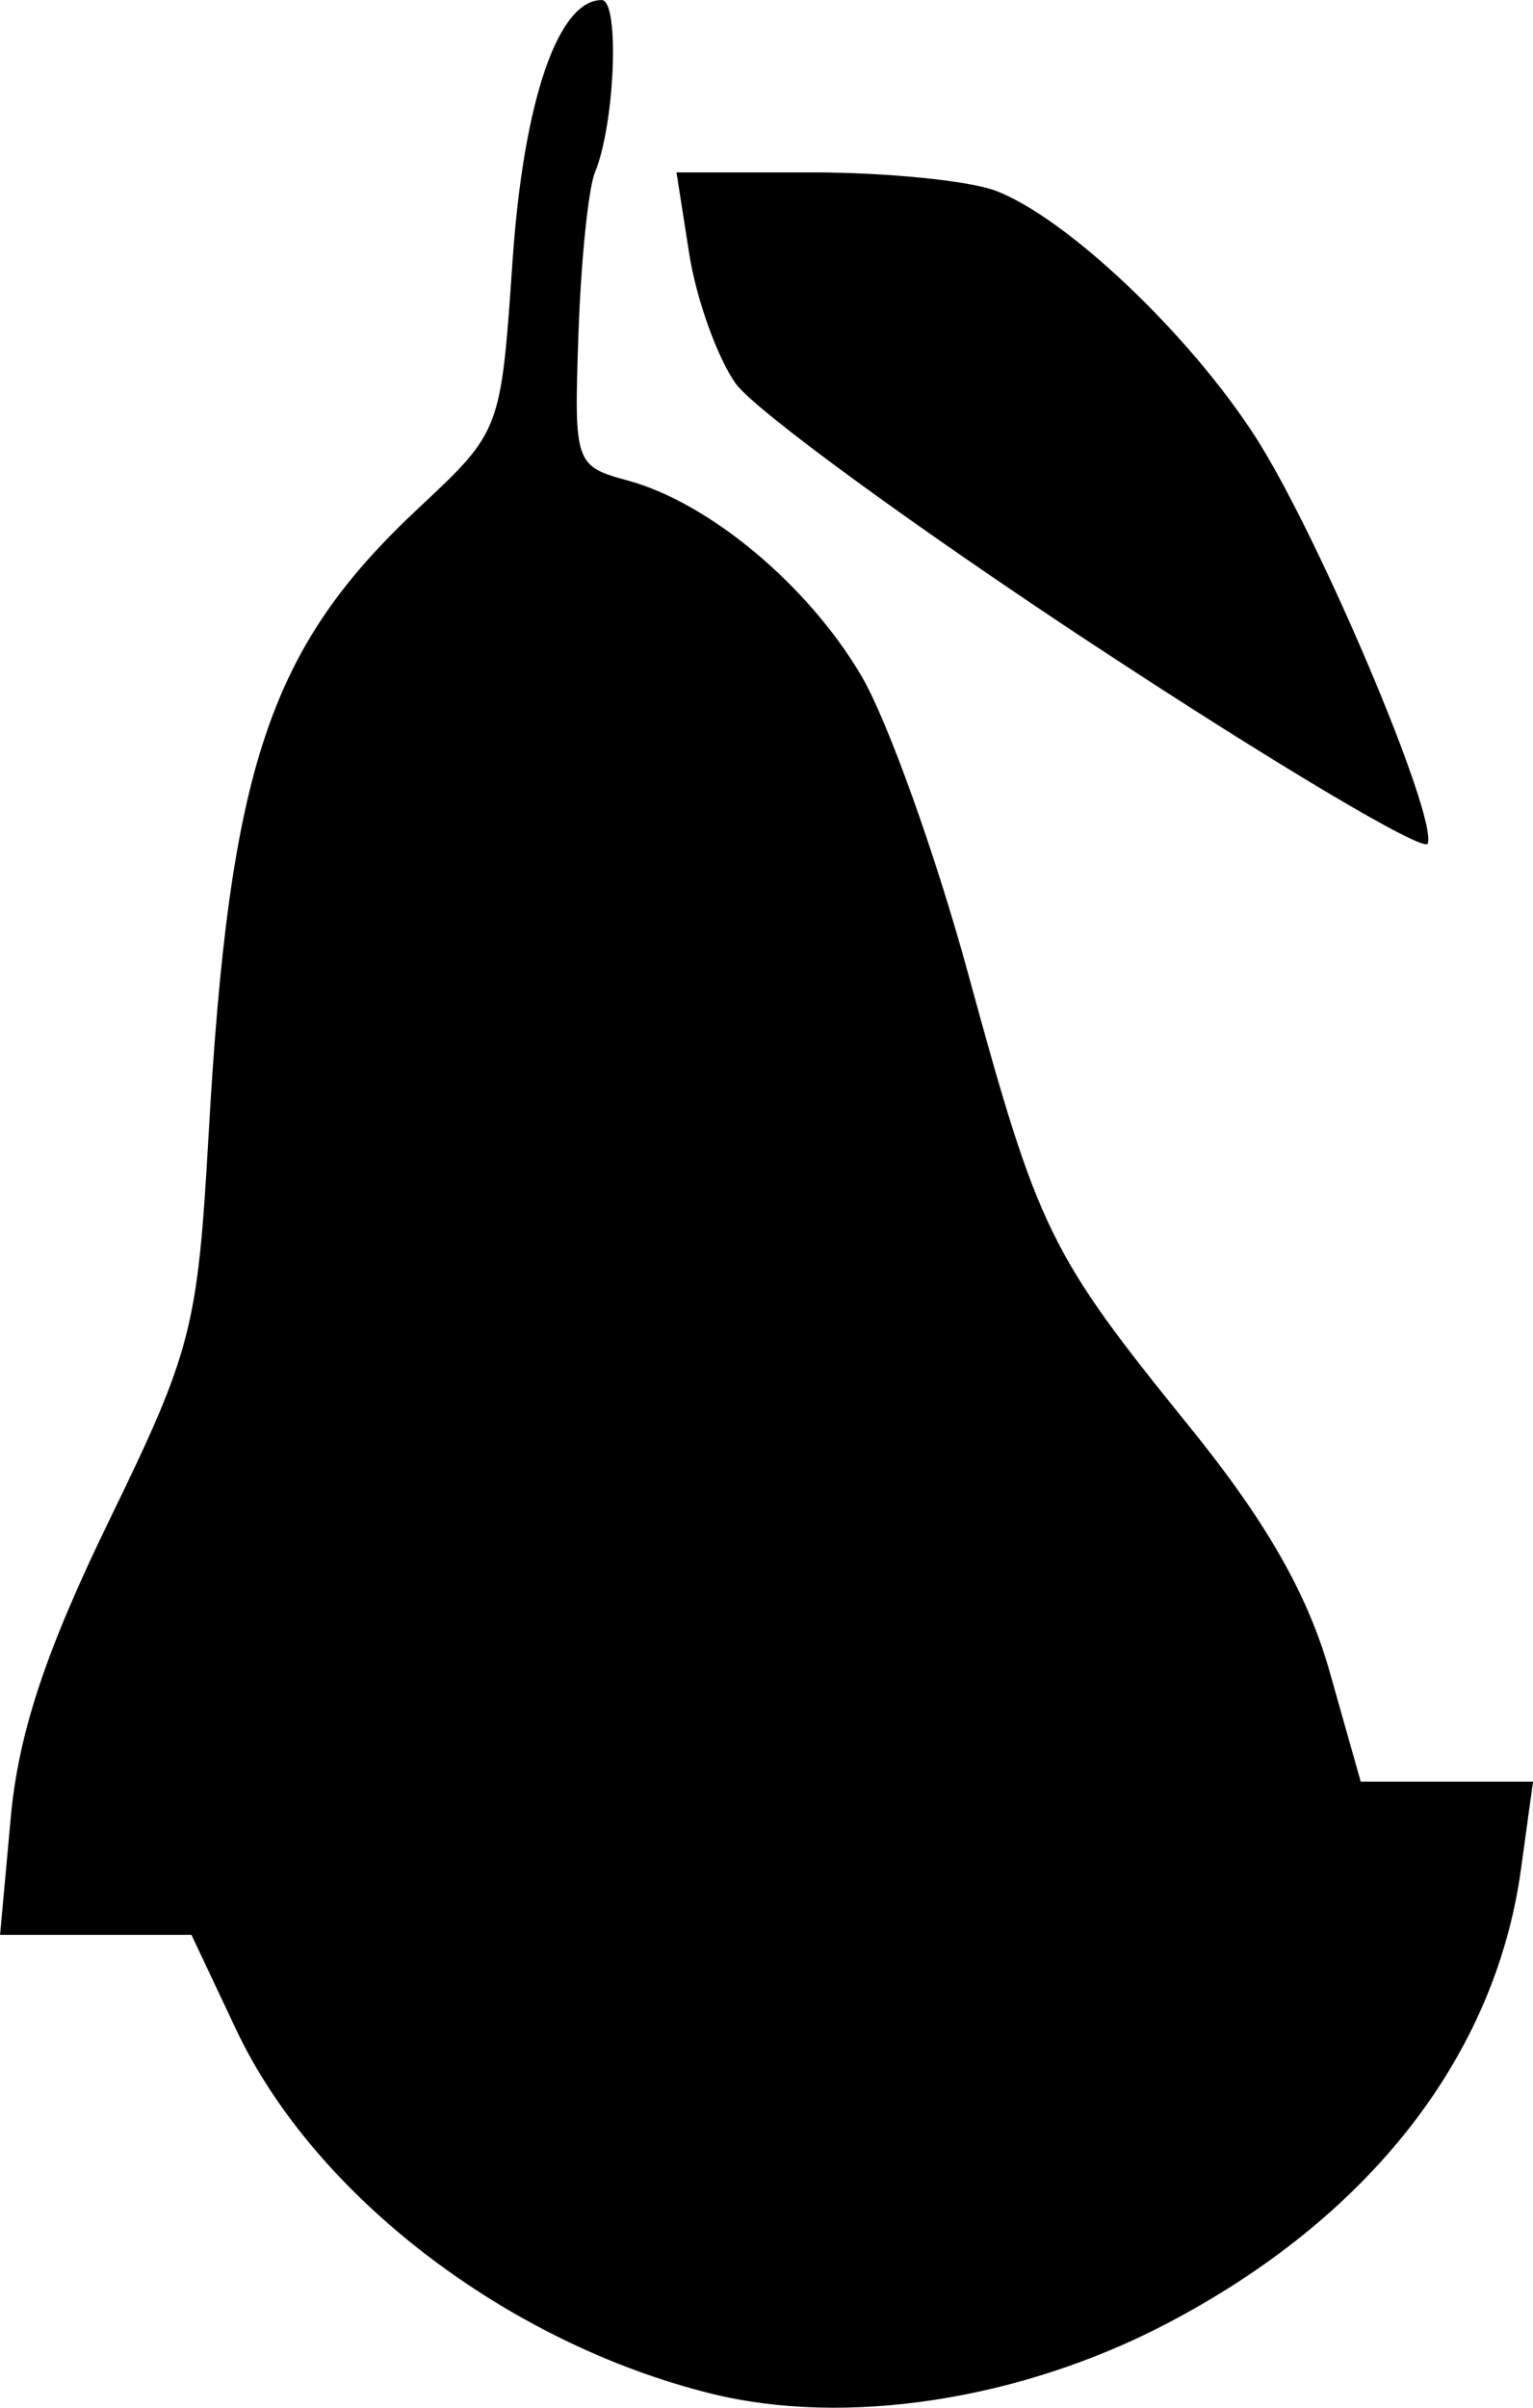 <?xml version="1.0" encoding="UTF-8" standalone="no"?>
<!-- Created with Inkscape (http://www.inkscape.org/) -->

<svg
   width="56.987mm"
   height="89.46mm"
   viewBox="0 0 56.987 89.46"
   version="1.1"
   id="svg1"
   inkscape:version="1.3.2 (091e20e, 2023-11-25)"
   sodipodi:docname="peraweb_sketch.svg"
   xml:space="preserve"
   xmlns:inkscape="http://www.inkscape.org/namespaces/inkscape"
   xmlns:sodipodi="http://sodipodi.sourceforge.net/DTD/sodipodi-0.dtd"
   xmlns="http://www.w3.org/2000/svg"
   xmlns:svg="http://www.w3.org/2000/svg"><sodipodi:namedview
     id="namedview1"
     pagecolor="#ffffff"
     bordercolor="#000000"
     borderopacity="0.25"
     inkscape:showpageshadow="2"
     inkscape:pageopacity="0.0"
     inkscape:pagecheckerboard="0"
     inkscape:deskcolor="#d1d1d1"
     inkscape:document-units="mm"
     inkscape:zoom="0.43475843"
     inkscape:cx="86.254796"
     inkscape:cy="405.97258"
     inkscape:window-width="1280"
     inkscape:window-height="662"
     inkscape:window-x="0"
     inkscape:window-y="0"
     inkscape:window-maximized="1"
     inkscape:current-layer="layer1" /><defs
     id="defs1"><filter
       inkscape:collect="always"
       style="color-interpolation-filters:sRGB"
       id="filter6"
       x="-0.21"
       y="-0.134"
       width="1.419"
       height="1.267"><feGaussianBlur
         inkscape:collect="always"
         stdDeviation="2.339"
         id="feGaussianBlur6" /></filter></defs><g
     inkscape:label="Capa 1"
     inkscape:groupmode="layer"
     id="layer1"
     transform="translate(78.419,132.425)"><g
       id="g7"
       inkscape:export-filename="./logoides.svg"
       inkscape:export-xdpi="96"
       inkscape:export-ydpi="96"><g
         inkscape:label="Capa 1"
         id="g6"
         style="display:inline;fill:#000000;stroke-width:0.47;filter:url(#filter6)"
         transform="matrix(2.128,0,0,2.128,-38.972,-25.372)"
         inkscape:export-filename="logo_pera.svg"
         inkscape:export-xdpi="96"
         inkscape:export-ydpi="96"><g
           id="g5"
           style="font-size:22.746px;font-family:NATS;-inkscape-font-specification:NATS;text-align:center;letter-spacing:0.455px;text-anchor:middle;fill:#000000;stroke-width:1.88;stroke-linecap:round"
           aria-label="&#10;ya!" /><path
           style="fill:#000000;stroke-width:0.47"
           d="m -8.234,86.435 c -3.573,-0.885 -6.934,-3.462 -8.301,-6.362 l -0.777,-1.647 h -1.672 -1.672 l 0.186,-2.042 c 0.135,-1.479 0.609,-2.91 1.72,-5.194 1.445,-2.97 1.545,-3.358 1.737,-6.738 0.364,-6.432 1.059,-8.502 3.674,-10.945 1.43,-1.336 1.432,-1.343 1.635,-4.303 0.192,-2.8 0.794,-4.561 1.557,-4.561 0.318,0 0.234,2.159 -0.118,3.012 -0.114,0.277 -0.244,1.542 -0.287,2.812 -0.079,2.273 -0.065,2.313 0.868,2.567 1.424,0.389 3.145,1.829 4.075,3.41 0.456,0.776 1.296,3.117 1.865,5.202 1.229,4.498 1.416,4.881 3.873,7.915 1.328,1.64 2.059,2.918 2.44,4.265 l 0.544,1.923 h 1.505 1.505 l -0.211,1.533 c -0.451,3.268 -2.648,6.083 -6.196,7.935 -2.555,1.334 -5.599,1.8 -7.95,1.218 z m 6.71,-30.514 c -3.137,-2.064 -5.966,-4.129 -6.287,-4.589 -0.321,-0.46 -0.684,-1.476 -0.806,-2.258 l -0.223,-1.422 h 2.364 c 1.3,0 2.745,0.144 3.21,0.32 1.236,0.467 3.378,2.495 4.539,4.297 1.099,1.706 3.18,6.615 3.011,7.102 -0.058,0.166 -2.671,-1.387 -5.808,-3.451 z"
           id="path5" /></g><g
         inkscape:label="Capa 1"
         id="layer1-6"
         style="display:inline;fill:#ffffff;stroke-width:0.47"
         transform="matrix(2.128,0,0,2.128,-38.972,-25.372)"
         inkscape:export-filename="logo_pera.svg"
         inkscape:export-xdpi="96"
         inkscape:export-ydpi="96"><g
           id="text10"
           style="font-size:22.746px;font-family:NATS;-inkscape-font-specification:NATS;text-align:center;letter-spacing:0.455px;text-anchor:middle;fill:#ffffff;stroke-width:1.88;stroke-linecap:round"
           aria-label="&#10;ya!" /><path
           style="fill:#000000;stroke-width:0.47"
           d="m -6.114,-8.514 c -3.573,-0.885 -6.934,-3.462 -8.301,-6.362 l -0.777,-1.647 h -1.672 -1.672 l 0.186,-2.042 c 0.135,-1.479 0.609,-2.91 1.72,-5.194 1.445,-2.97 1.545,-3.358 1.737,-6.738 0.364,-6.432 1.059,-8.502 3.674,-10.945 1.43,-1.336 1.432,-1.343 1.635,-4.303 0.192,-2.8 0.794,-4.561 1.557,-4.561 0.318,0 0.234,2.159 -0.118,3.012 -0.114,0.277 -0.244,1.542 -0.287,2.812 -0.079,2.273 -0.065,2.313 0.868,2.567 1.424,0.389 3.145,1.829 4.075,3.41 0.456,0.776 1.296,3.117 1.865,5.202 1.229,4.498 1.416,4.881 3.873,7.915 1.328,1.64 2.059,2.918 2.44,4.265 l 0.544,1.923 h 1.505 1.505 l -0.211,1.533 c -0.451,3.268 -2.648,6.083 -6.196,7.935 -2.555,1.334 -5.599,1.8 -7.95,1.218 z M 0.596,-39.028 c -3.137,-2.064 -5.966,-4.129 -6.287,-4.589 -0.321,-0.46 -0.684,-1.476 -0.806,-2.258 l -0.223,-1.422 h 2.364 c 1.3,0 2.745,0.144 3.21,0.32 1.236,0.467 3.378,2.495 4.539,4.297 1.099,1.706 3.18,6.615 3.011,7.102 -0.058,0.166 -2.671,-1.387 -5.808,-3.451 z"
           id="path3" /></g></g></g></svg>
